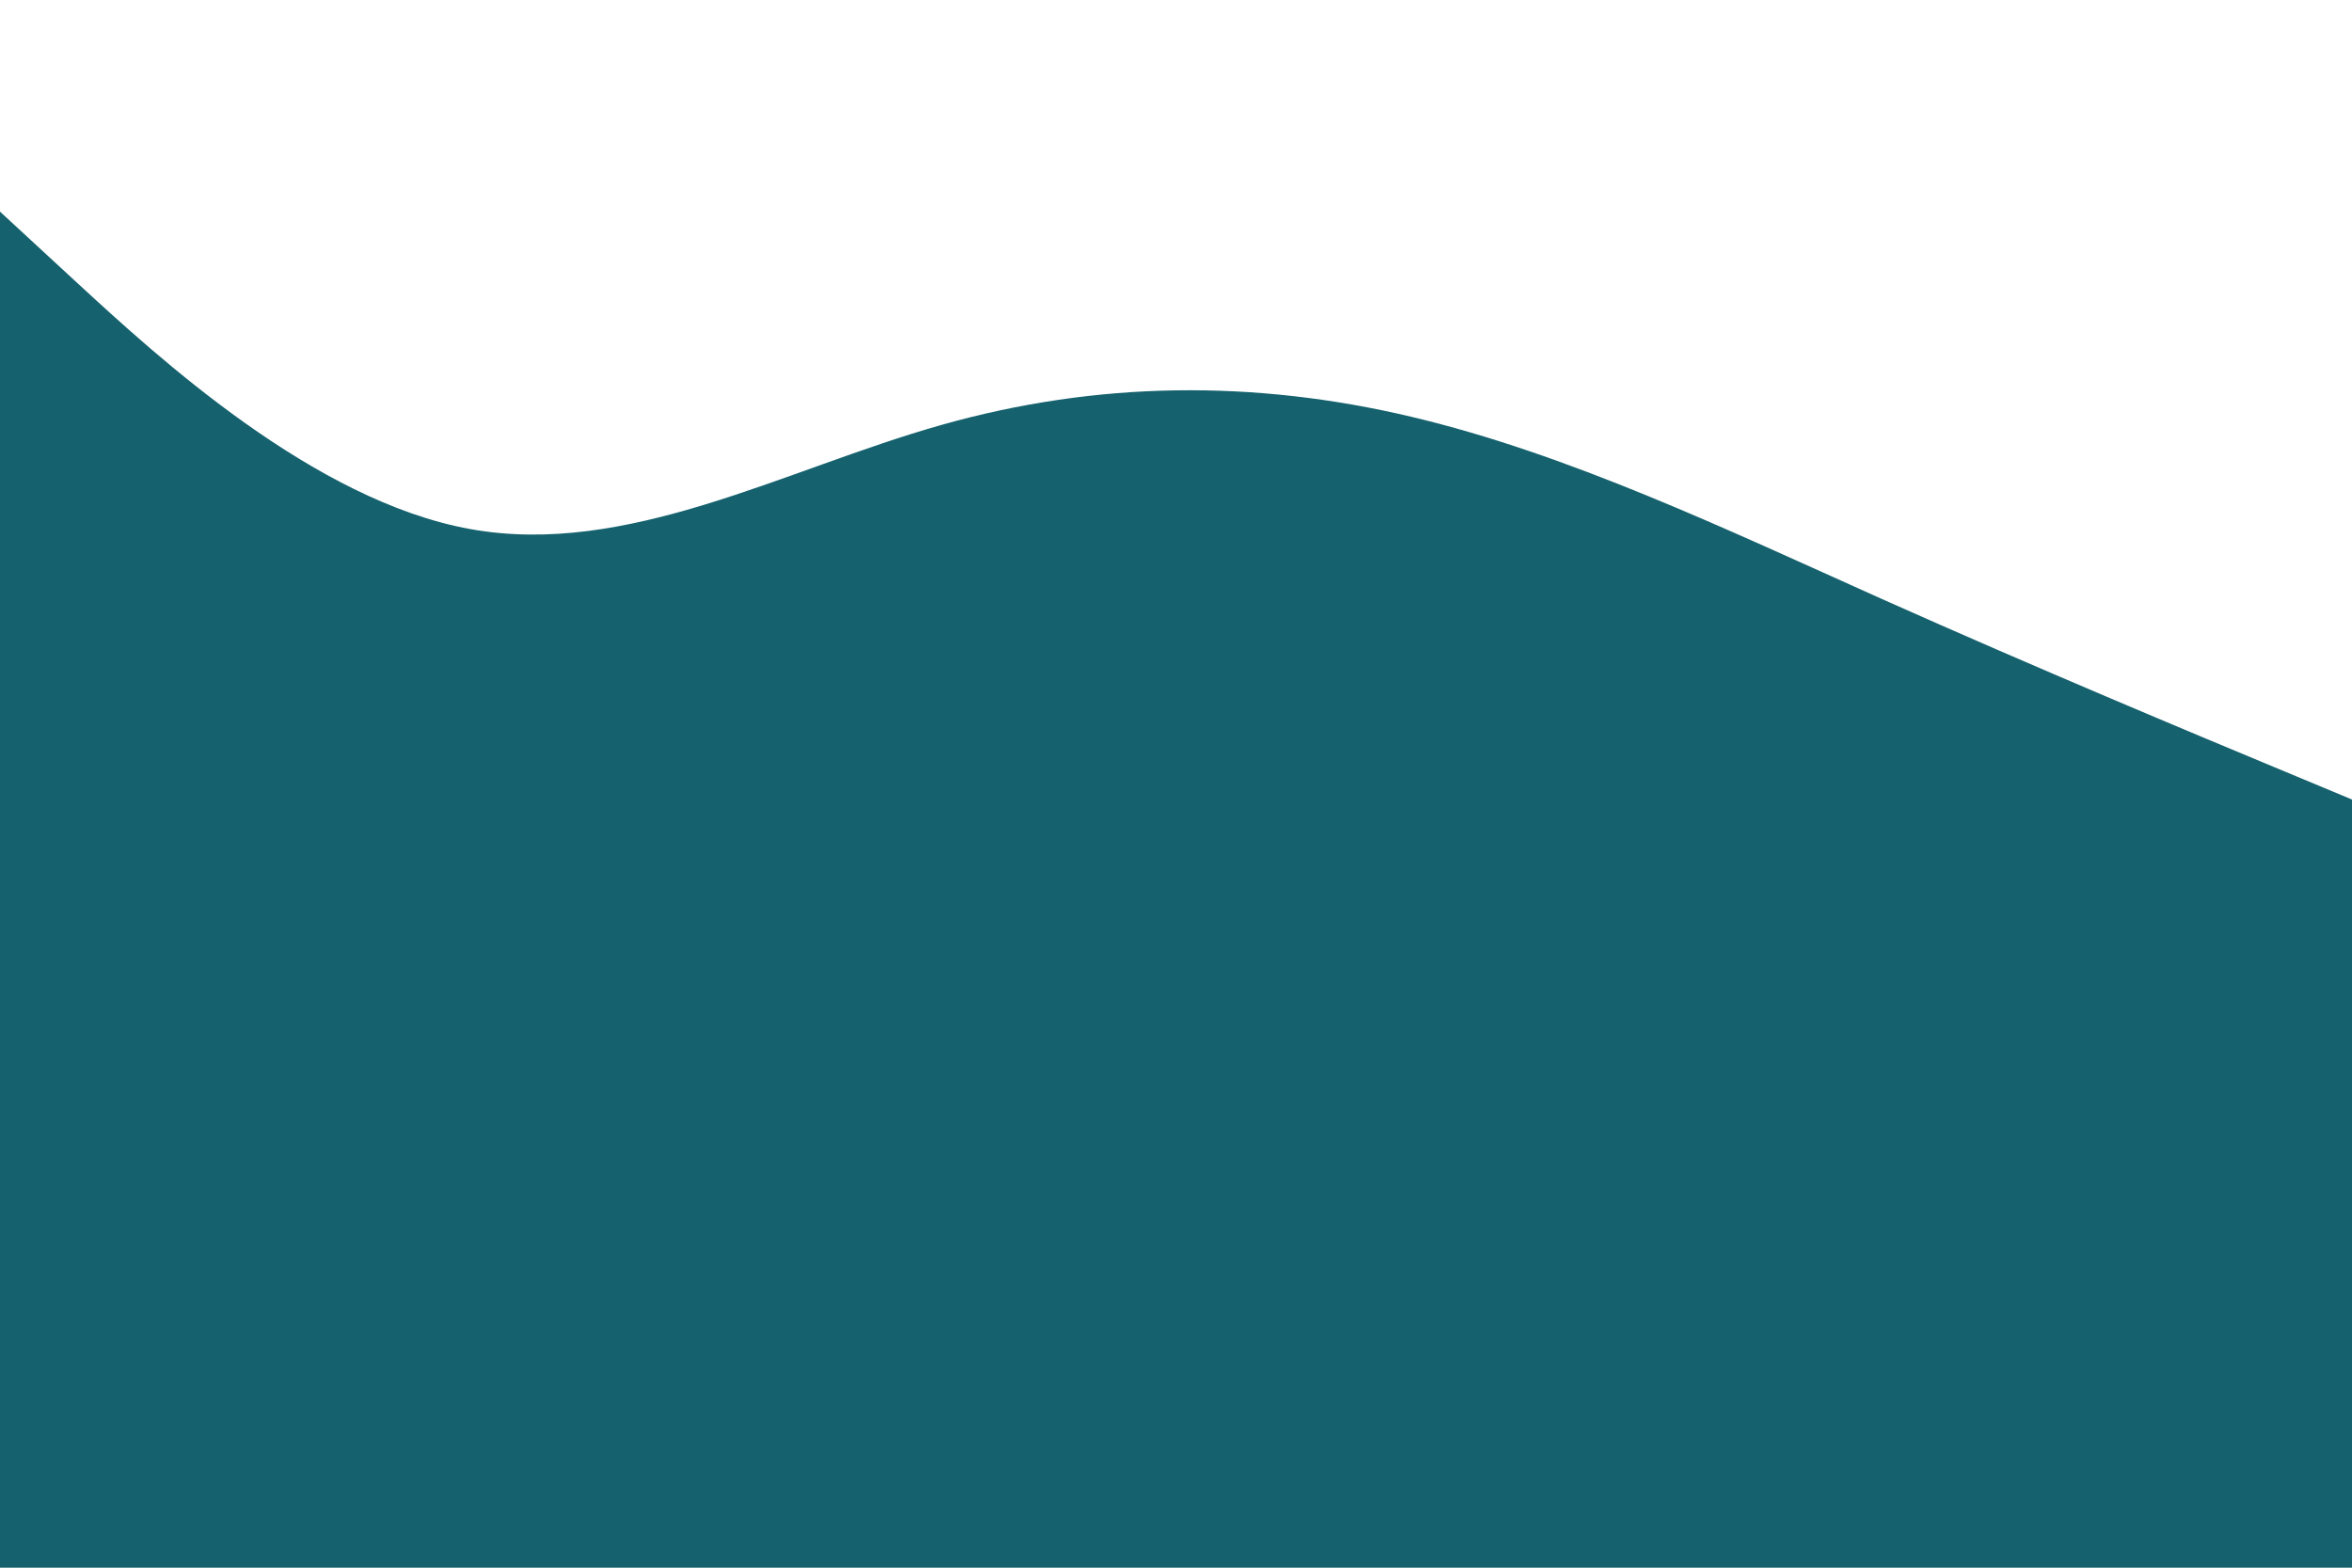 <svg id="visual" viewBox="0 0 900 600" width="900" height="600" xmlns="http://www.w3.org/2000/svg" xmlns:xlink="http://www.w3.org/1999/xlink" version="1.1"><rect x="0" y="0" width="900" height="600" fill="#15616d"></rect><path d="M0 81L30 108.7C60 136.3 120 191.7 180 202.5C240 213.3 300 179.7 360 162.7C420 145.7 480 145.3 540 159.5C600 173.7 660 202.3 720 229.2C780 256 840 281 870 293.5L900 306L900 0L870 0C840 0 780 0 720 0C660 0 600 0 540 0C480 0 420 0 360 0C300 0 240 0 180 0C120 0 60 0 30 0L0 0Z" fill="#ffffff" stroke-linecap="round" stroke-linejoin="miter"></path></svg>